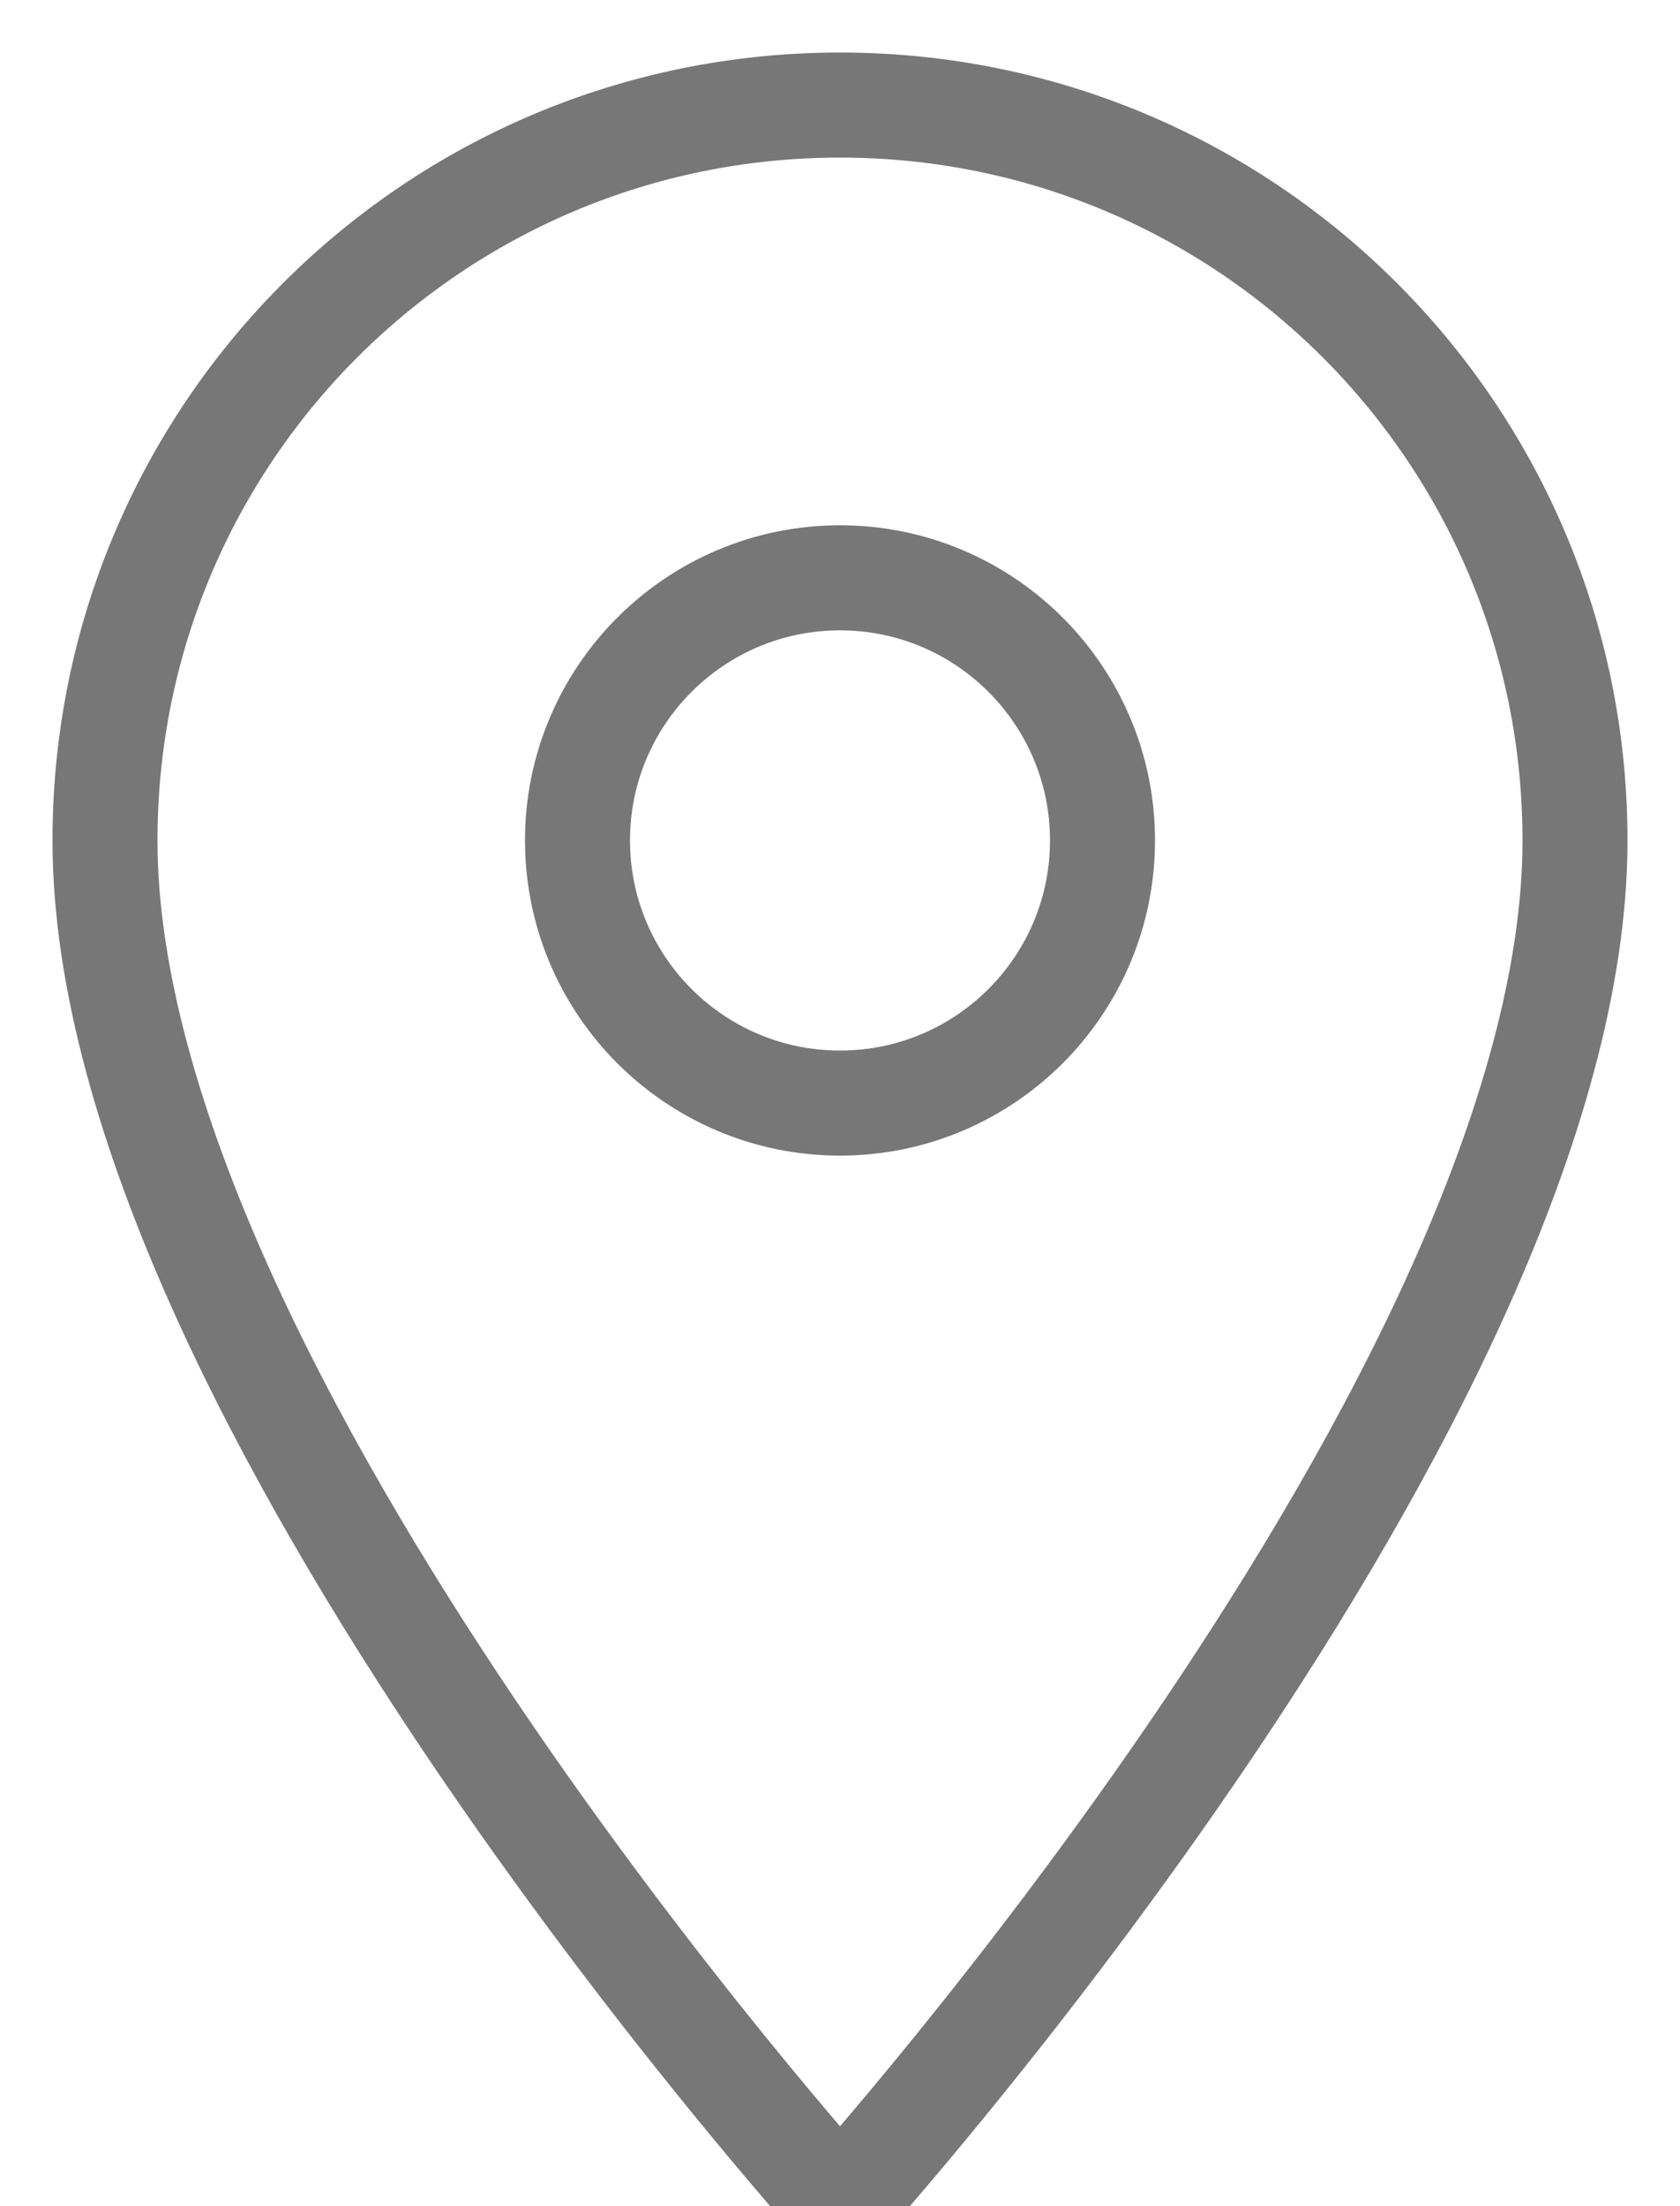 <svg width="16" height="21" viewBox="0 0 16 21" xmlns="http://www.w3.org/2000/svg"><path d="M8 1C4.13 1 1 4.13 1 8c0 5.25 7 13 7 13s7-7.75 7-13c0-3.87-3.13-7-7-7zm0 9.5c-1.38 0-2.5-1.12-2.5-2.5S6.62 5.5 8 5.5s2.5 1.12 2.5 2.5-1.12 2.5-2.5 2.5z" stroke="#777" fill="none"/></svg>
